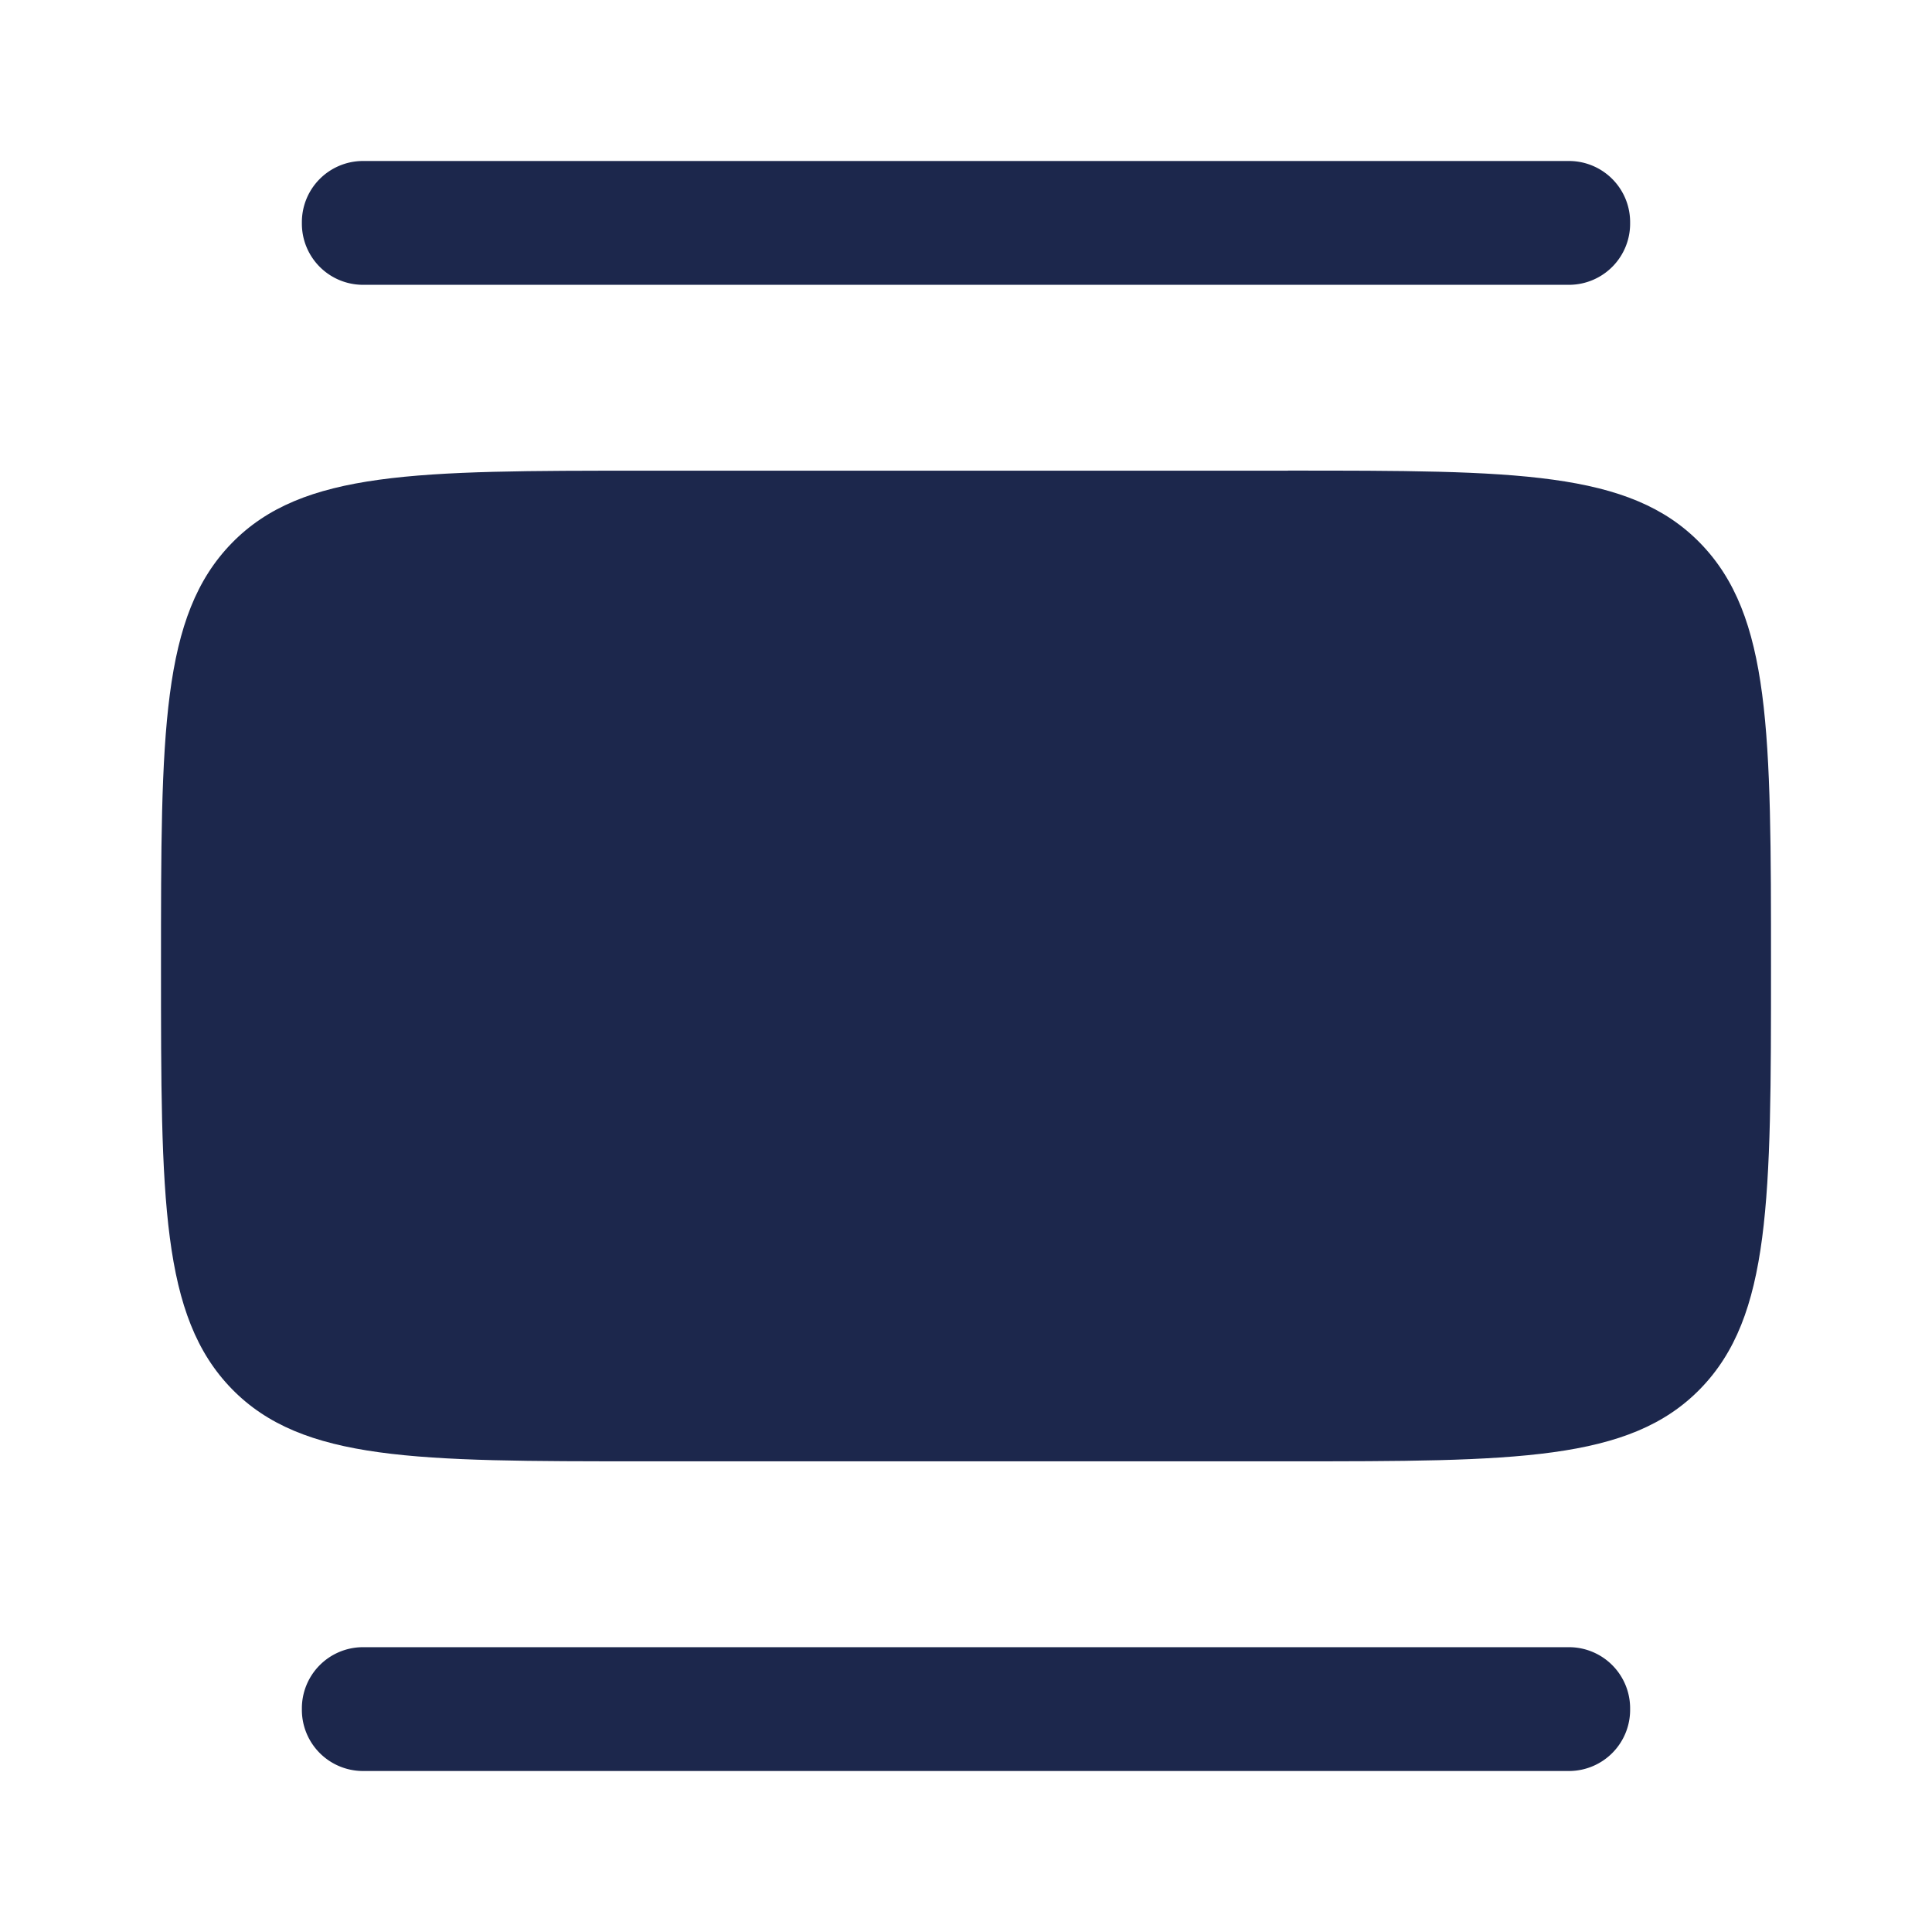 <svg xmlns="http://www.w3.org/2000/svg" width="24" height="24" fill="none">
  <g fill="#1C274C">
    <path d="M16 5.846c2.828 0 4.243 0 5.121.901C22 7.65 22 9.1 22 12c0 2.901 0 4.351-.879 5.253-.878.9-2.293.9-5.121.9H8c-2.828 0-4.243 0-5.121-.9C2 16.35 2 14.9 2 12c0-2.901 0-4.351.879-5.253.878-.9 2.293-.9 5.121-.9h8Z"/>
    <path fill-rule="evenodd" d="M20.25 2.77a.76.76 0 0 1-.75.768h-15a.76.76 0 0 1-.75-.769A.76.76 0 0 1 4.5 2h15a.76.76 0 0 1 .75.77Zm0 18.46a.76.76 0 0 1-.75.77h-15a.76.76 0 0 1-.75-.77.76.76 0 0 1 .75-.768h15a.76.76 0 0 1 .75.769Z" clip-rule="evenodd"/>
  </g>
</svg>
